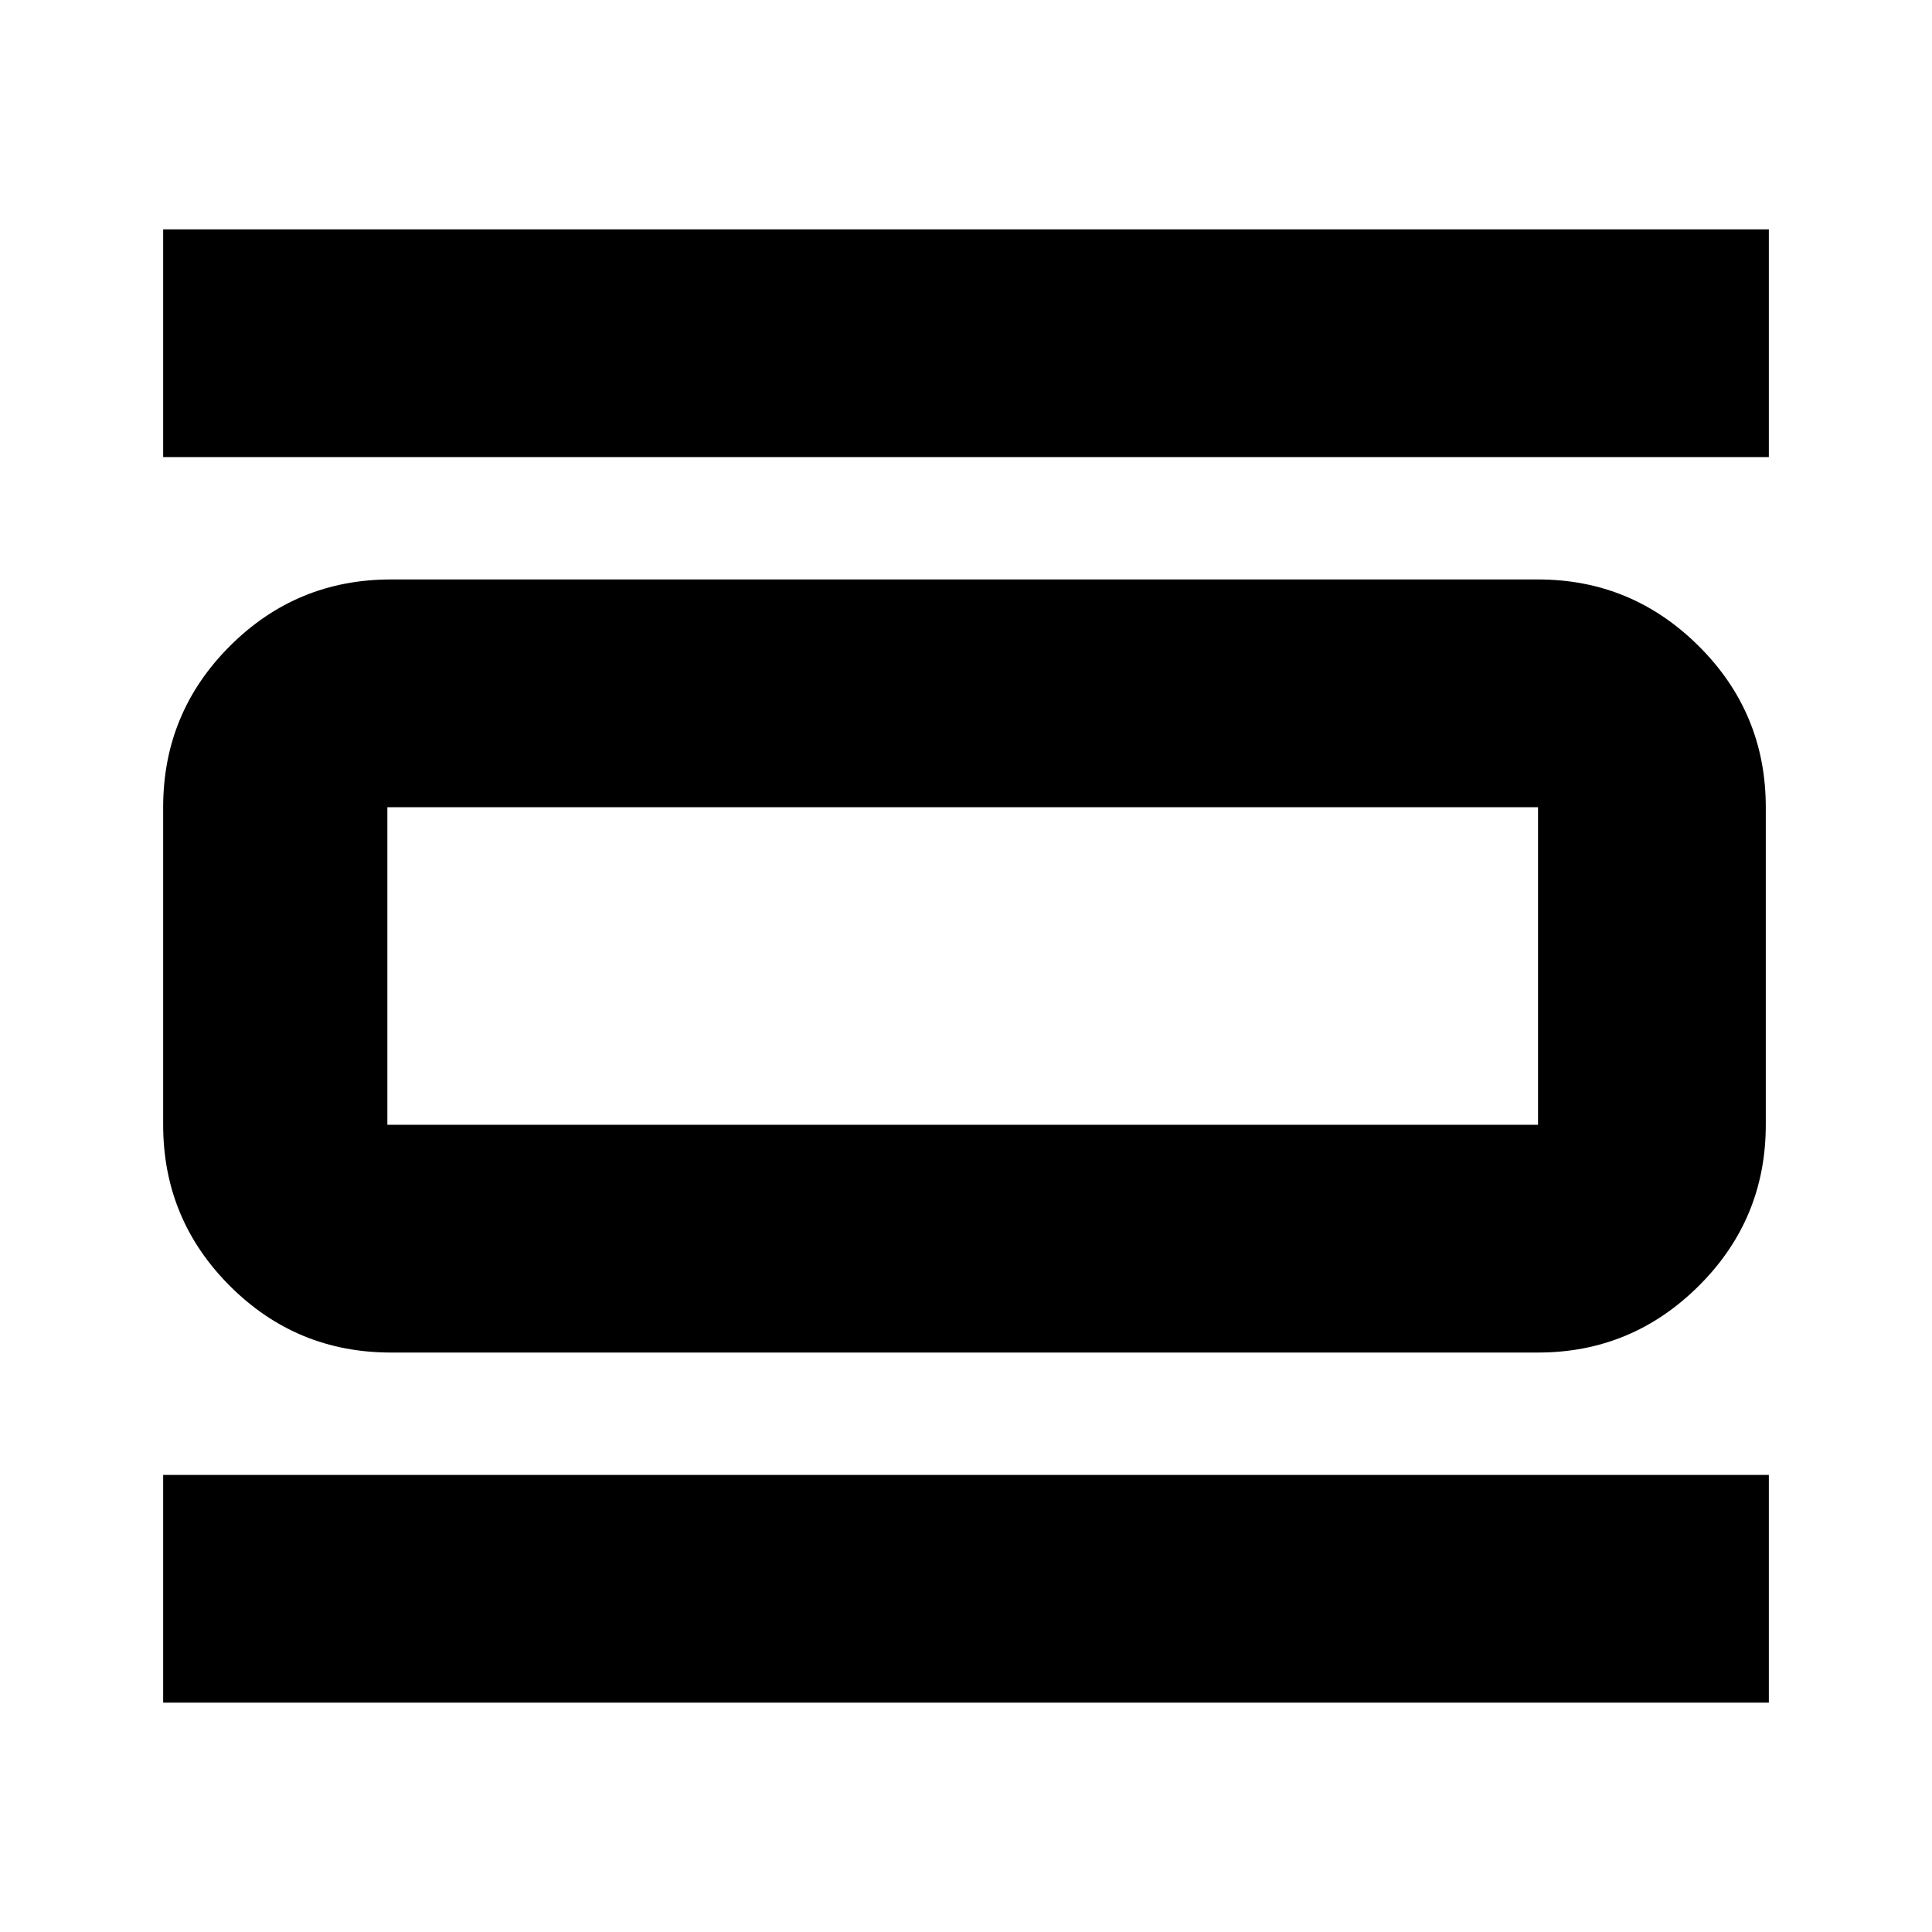 <svg xmlns="http://www.w3.org/2000/svg" height="24" viewBox="0 -960 960 960" width="24"><path d="M81.07-113.96v-113.17h797.86v113.17H81.07Zm0-618.91v-113.17h797.86v113.17H81.07Zm113.17 444.94q-46.93 0-80.05-33.13-33.12-33.12-33.12-80.05v-157.78q0-46.93 33.12-80.05 33.12-33.13 80.05-33.13h570q46.59 0 79.88 33.13 33.29 33.12 33.29 80.05v157.78q0 46.93-33.29 80.05-33.29 33.13-79.88 33.13h-570Zm-1.76-113.18h571.76v-157.78H192.48v157.78Zm0-157.78v157.78-157.78Z"/></svg>